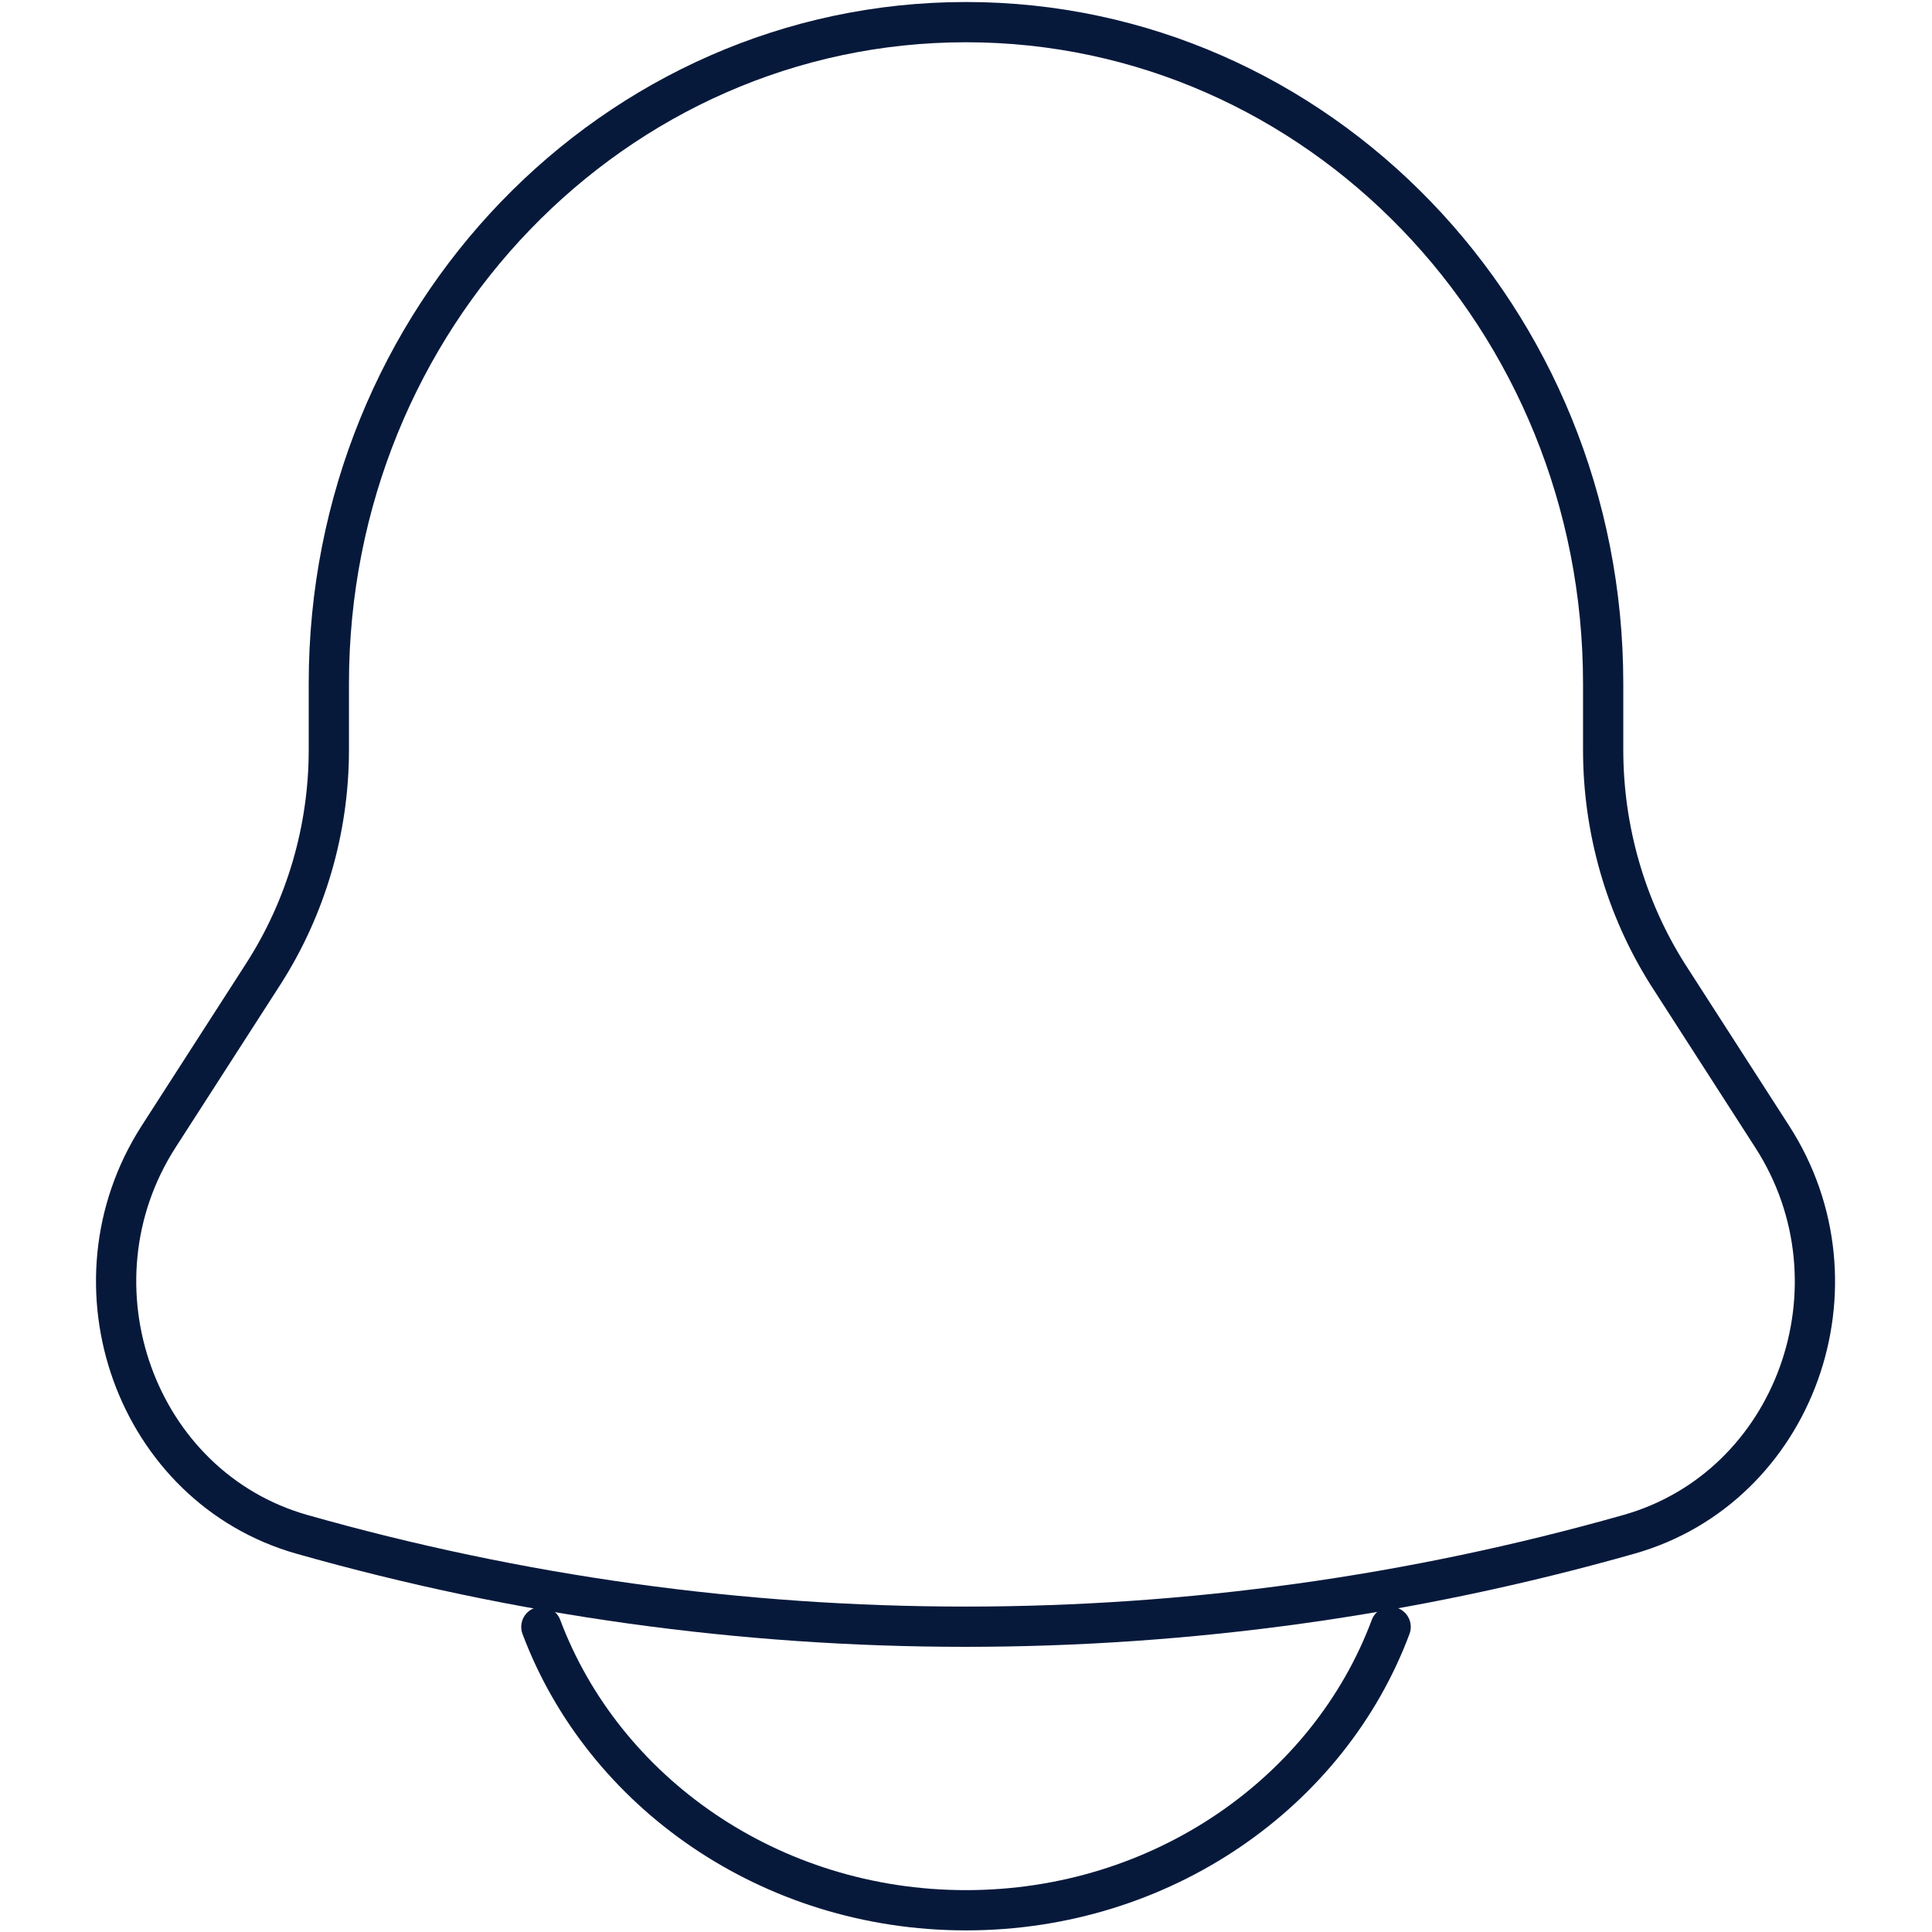 <?xml version="1.0" encoding="utf-8"?>
<!-- Generator: Adobe Illustrator 28.3.0, SVG Export Plug-In . SVG Version: 6.00 Build 0)  -->
<svg version="1.1" id="Layer_1" xmlns="http://www.w3.org/2000/svg" xmlns:xlink="http://www.w3.org/1999/xlink" x="0px" y="0px"
	 viewBox="0 0 48 48" style="enable-background:new 0 0 48 48;" xml:space="preserve">
<style type="text/css">
	.st0{fill:none;stroke:#07193B;}
	.st1{fill:none;stroke:#07193B;stroke-linecap:round;}
</style>
<path class="st0" d="M39.83,18.63v-1.65C39.83,7.9,32.74,0.55,24,0.55S8.17,7.9,8.17,16.98v1.65c0,1.98-0.57,3.92-1.63,5.57
	l-2.6,4.04c-2.37,3.69-0.56,8.71,3.56,9.88c10.79,3.06,22.18,3.06,32.97,0c4.13-1.17,5.94-6.19,3.56-9.88l-2.6-4.04
	C40.39,22.55,39.83,20.61,39.83,18.63z"/>
<path class="st1" d="M13.45,40.42c1.54,4.1,5.68,7.04,10.55,7.04s9.02-2.94,10.55-7.04"/>
</svg>
